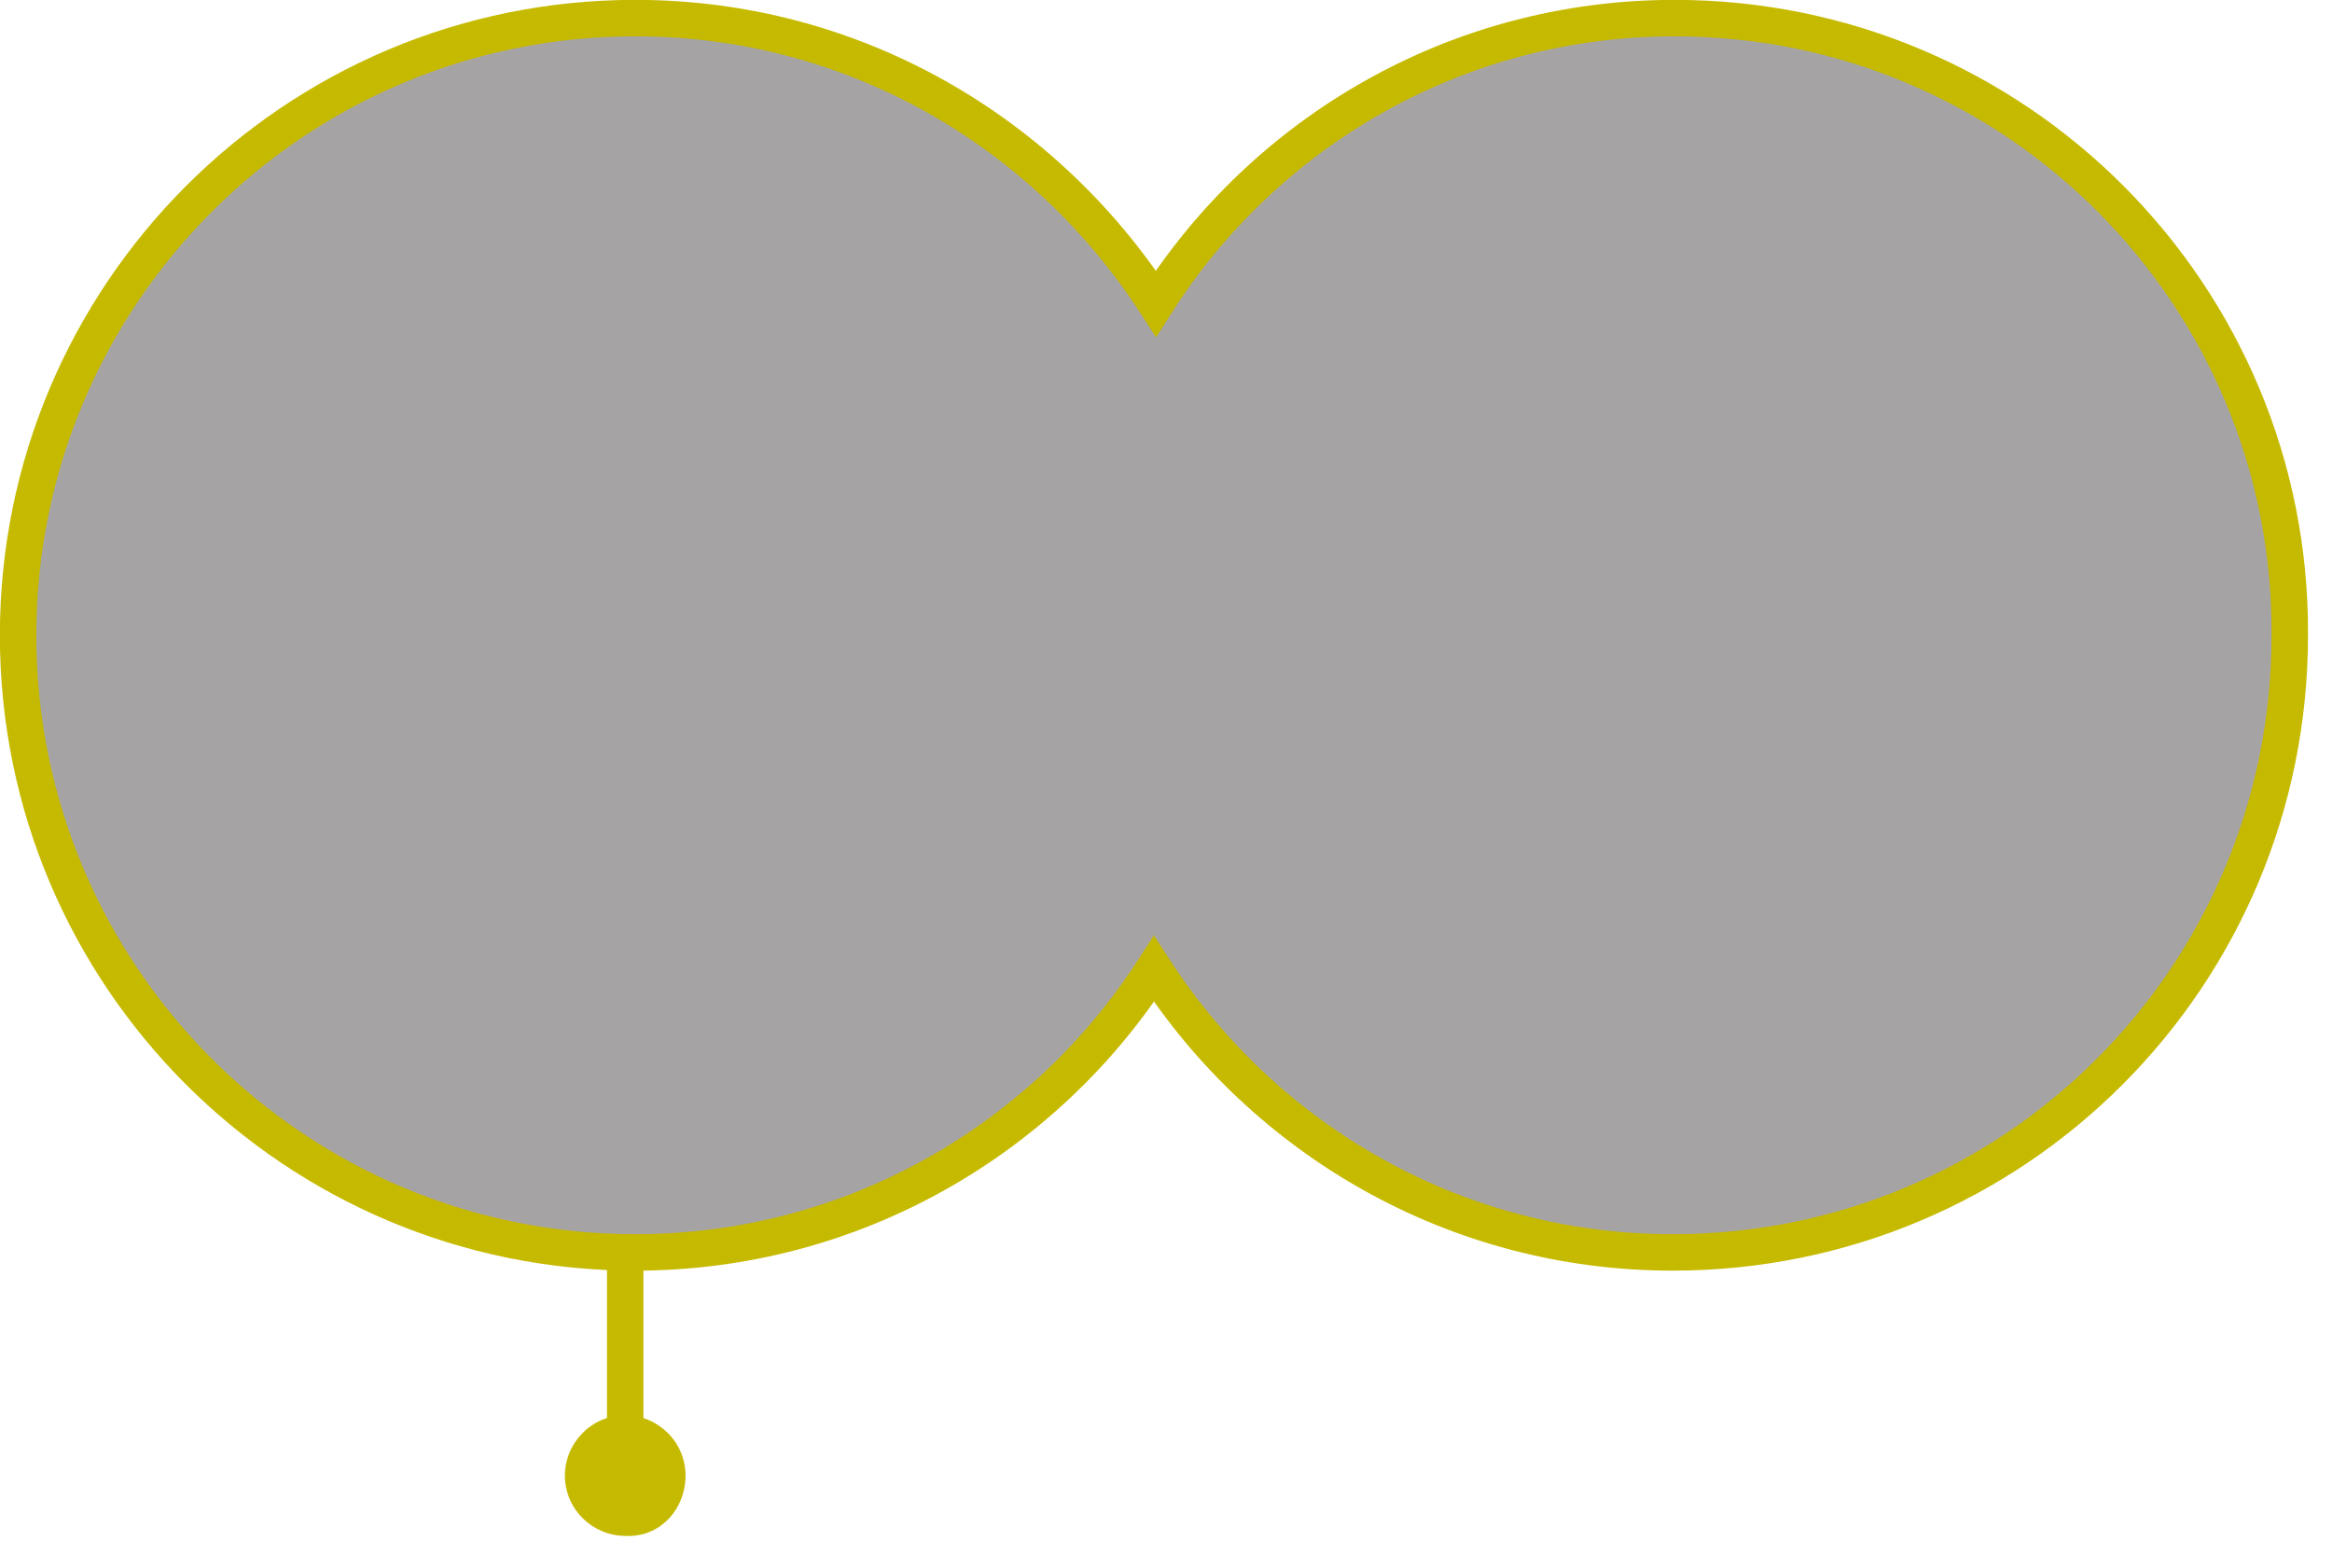 <svg version="1.1" xmlns="http://www.w3.org/2000/svg" xmlns:xlink="http://www.w3.org/1999/xlink" x="0px" y="0px" width="116px" height="78px" viewBox="0 0 116 78" enable-background="new 0 0 116 78" xml:space="preserve"><path opacity="0.4" fill="#1E191A" d="M83.3,0.9c-10.9,0-20.4,5.7-25.8,14.2C52,6.6,42.5,0.9,31.6,0.9c-17,0-30.7,13.8-30.7,30.7 c0,17,13.8,30.7,30.7,30.7c10.9,0,20.4-5.7,25.8-14.1c5.5,8.5,15,14.1,25.8,14.1c17,0,30.7-13.7,30.7-30.7 C114,14.7,100.3,0.9,83.3,0.9z"/><path fill="none" stroke="#C6BA00" stroke-width="1.813" stroke-miterlimit="10" d="M83.3,0.9c-10.9,0-20.4,5.7-25.8,14.2 C52,6.6,42.5,0.9,31.6,0.9c-17,0-30.7,13.8-30.7,30.7c0,17,13.8,30.7,30.7,30.7c10.9,0,20.4-5.7,25.8-14.1 c5.5,8.5,15,14.1,25.8,14.1c17,0,30.7-13.7,30.7-30.7C114,14.7,100.3,0.9,83.3,0.9z"/><path fill="#C6BA00" d="M34.1,73.4c0-1.7-1.4-3-3-3c-1.7,0-3,1.4-3,3c0,1.7,1.4,3,3,3C32.8,76.5,34.1,75.1,34.1,73.4z"/><line fill="none" stroke="#C6BA00" stroke-width="1.813" stroke-miterlimit="10" x1="31.1" y1="61.9" x2="31.1" y2="73.2"/></svg>